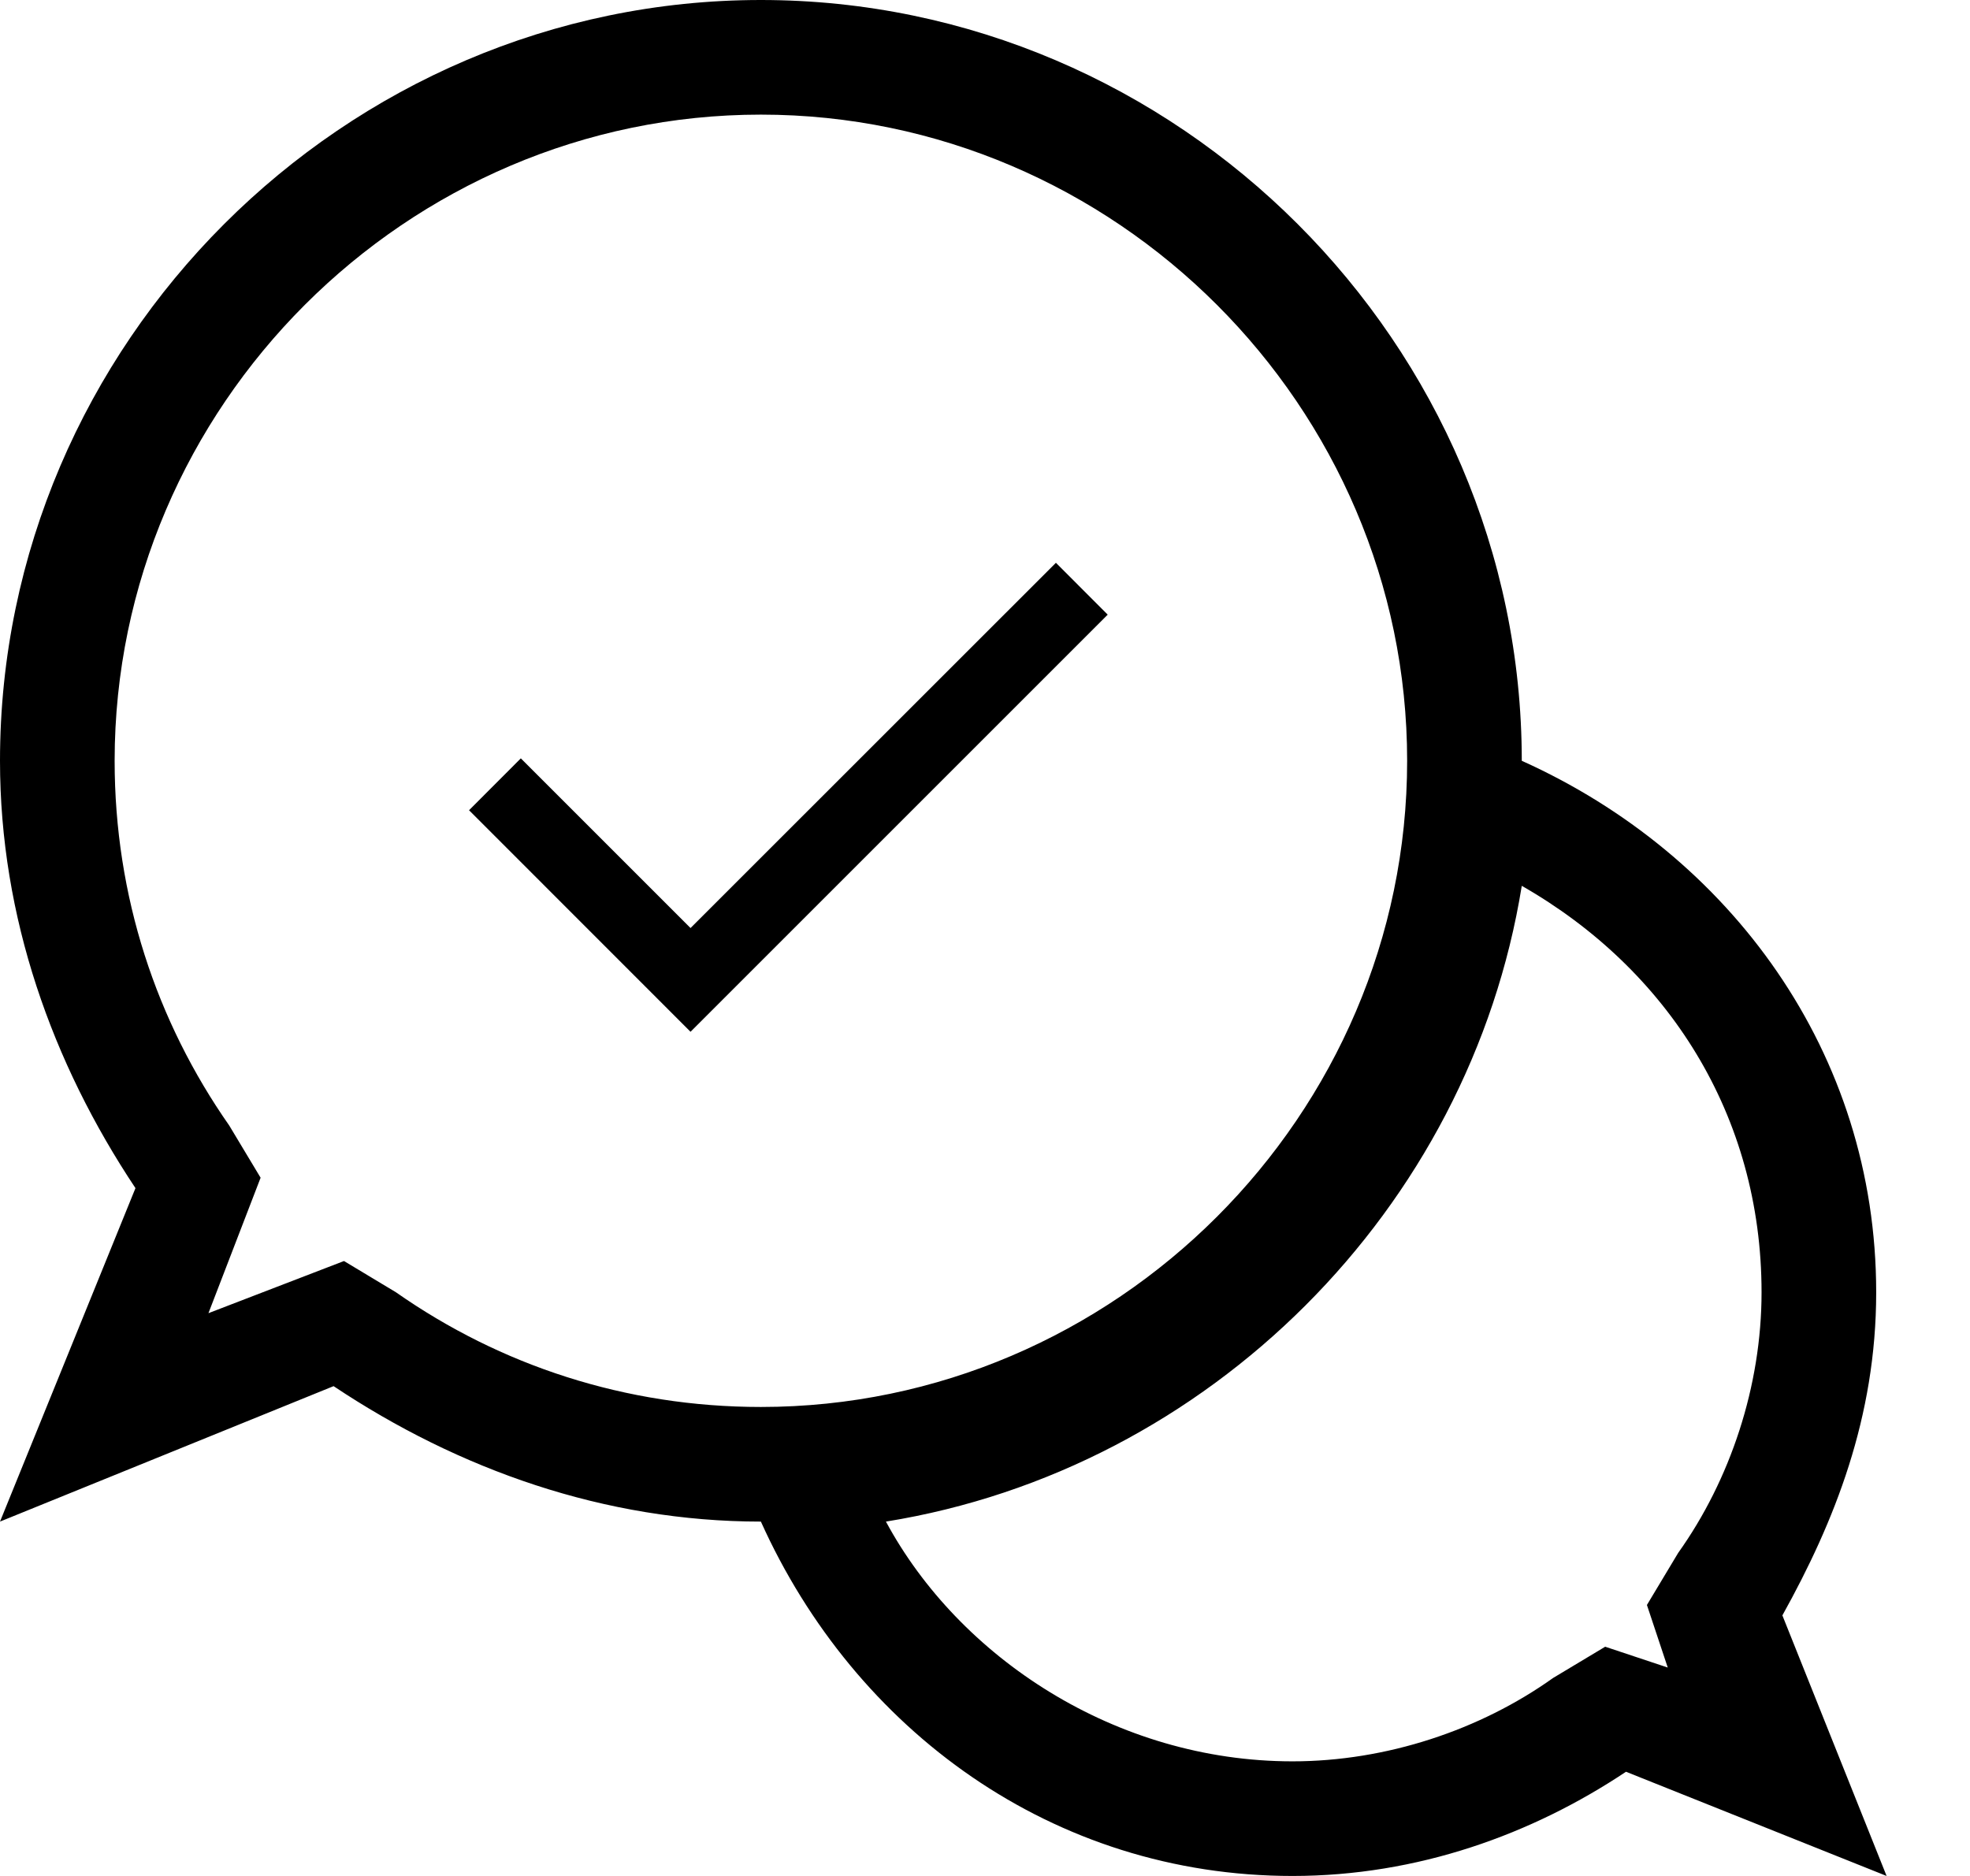 <?xml version="1.0" encoding="UTF-8"?>
<svg width="21px" height="20px" viewBox="0 0 21 20" version="1.1" xmlns="http://www.w3.org/2000/svg" xmlns:xlink="http://www.w3.org/1999/xlink">
    <!-- Generator: Sketch 47.1 (45422) - http://www.bohemiancoding.com/sketch -->
    <title>Shape</title>
    <desc>Created with Sketch.</desc>
    <defs></defs>
    <g id="Project-(Gigabit)" stroke="none" stroke-width="1" fill="none" fill-rule="evenodd">
        <g id="Homepage---Gigabit" transform="translate(-822, -10)" fill-rule="nonzero" fill="#000000">
            <g id="Header">
                <g id="Ready-to-order-CTA" transform="translate(822, 10)">
                    <path d="M20,13.778 C20,11.222 18.444,9.111 16.222,8.111 C16.222,3.667 12.556,0 8.111,0 C3.667,-9.86864911e-16 0,3.667 0,8.111 C0,9.778 0.556,11.333 1.444,12.667 L0,16.222 L3.556,14.778 C4.889,15.667 6.444,16.222 8.111,16.222 C9.111,18.444 11.222,20 13.778,20 C15.111,20 16.333,19.556 17.333,18.889 L20.111,20 L19,17.222 C19.556,16.222 20,15.111 20,13.778 Z M3.667,13.444 L2.222,14 L2.778,12.556 L2.444,12 C1.667,10.889 1.222,9.556 1.222,8.111 C1.222,4.333 4.333,1.222 8.111,1.222 C11.889,1.222 15,4.333 15,8.111 C15,11.889 11.889,15 8.111,15 C6.667,15 5.333,14.556 4.222,13.778 L3.667,13.444 Z M17.889,16.556 L17.556,17.111 L17.778,17.778 L17.111,17.556 L16.556,17.889 C15.778,18.444 14.778,18.778 13.778,18.778 C11.889,18.778 10.222,17.667 9.444,16.222 C12.889,15.667 15.667,12.889 16.222,9.444 C17.778,10.333 18.778,11.889 18.778,13.778 C18.778,14.778 18.444,15.778 17.889,16.556 Z M7.361,9.894 L11.256,6 L11.808,6.553 L7.361,11 L5,8.638 L5.552,8.085 L7.361,9.894 Z" id="Shape"></path>
                </g>
            </g>
        </g>
    </g>
</svg>